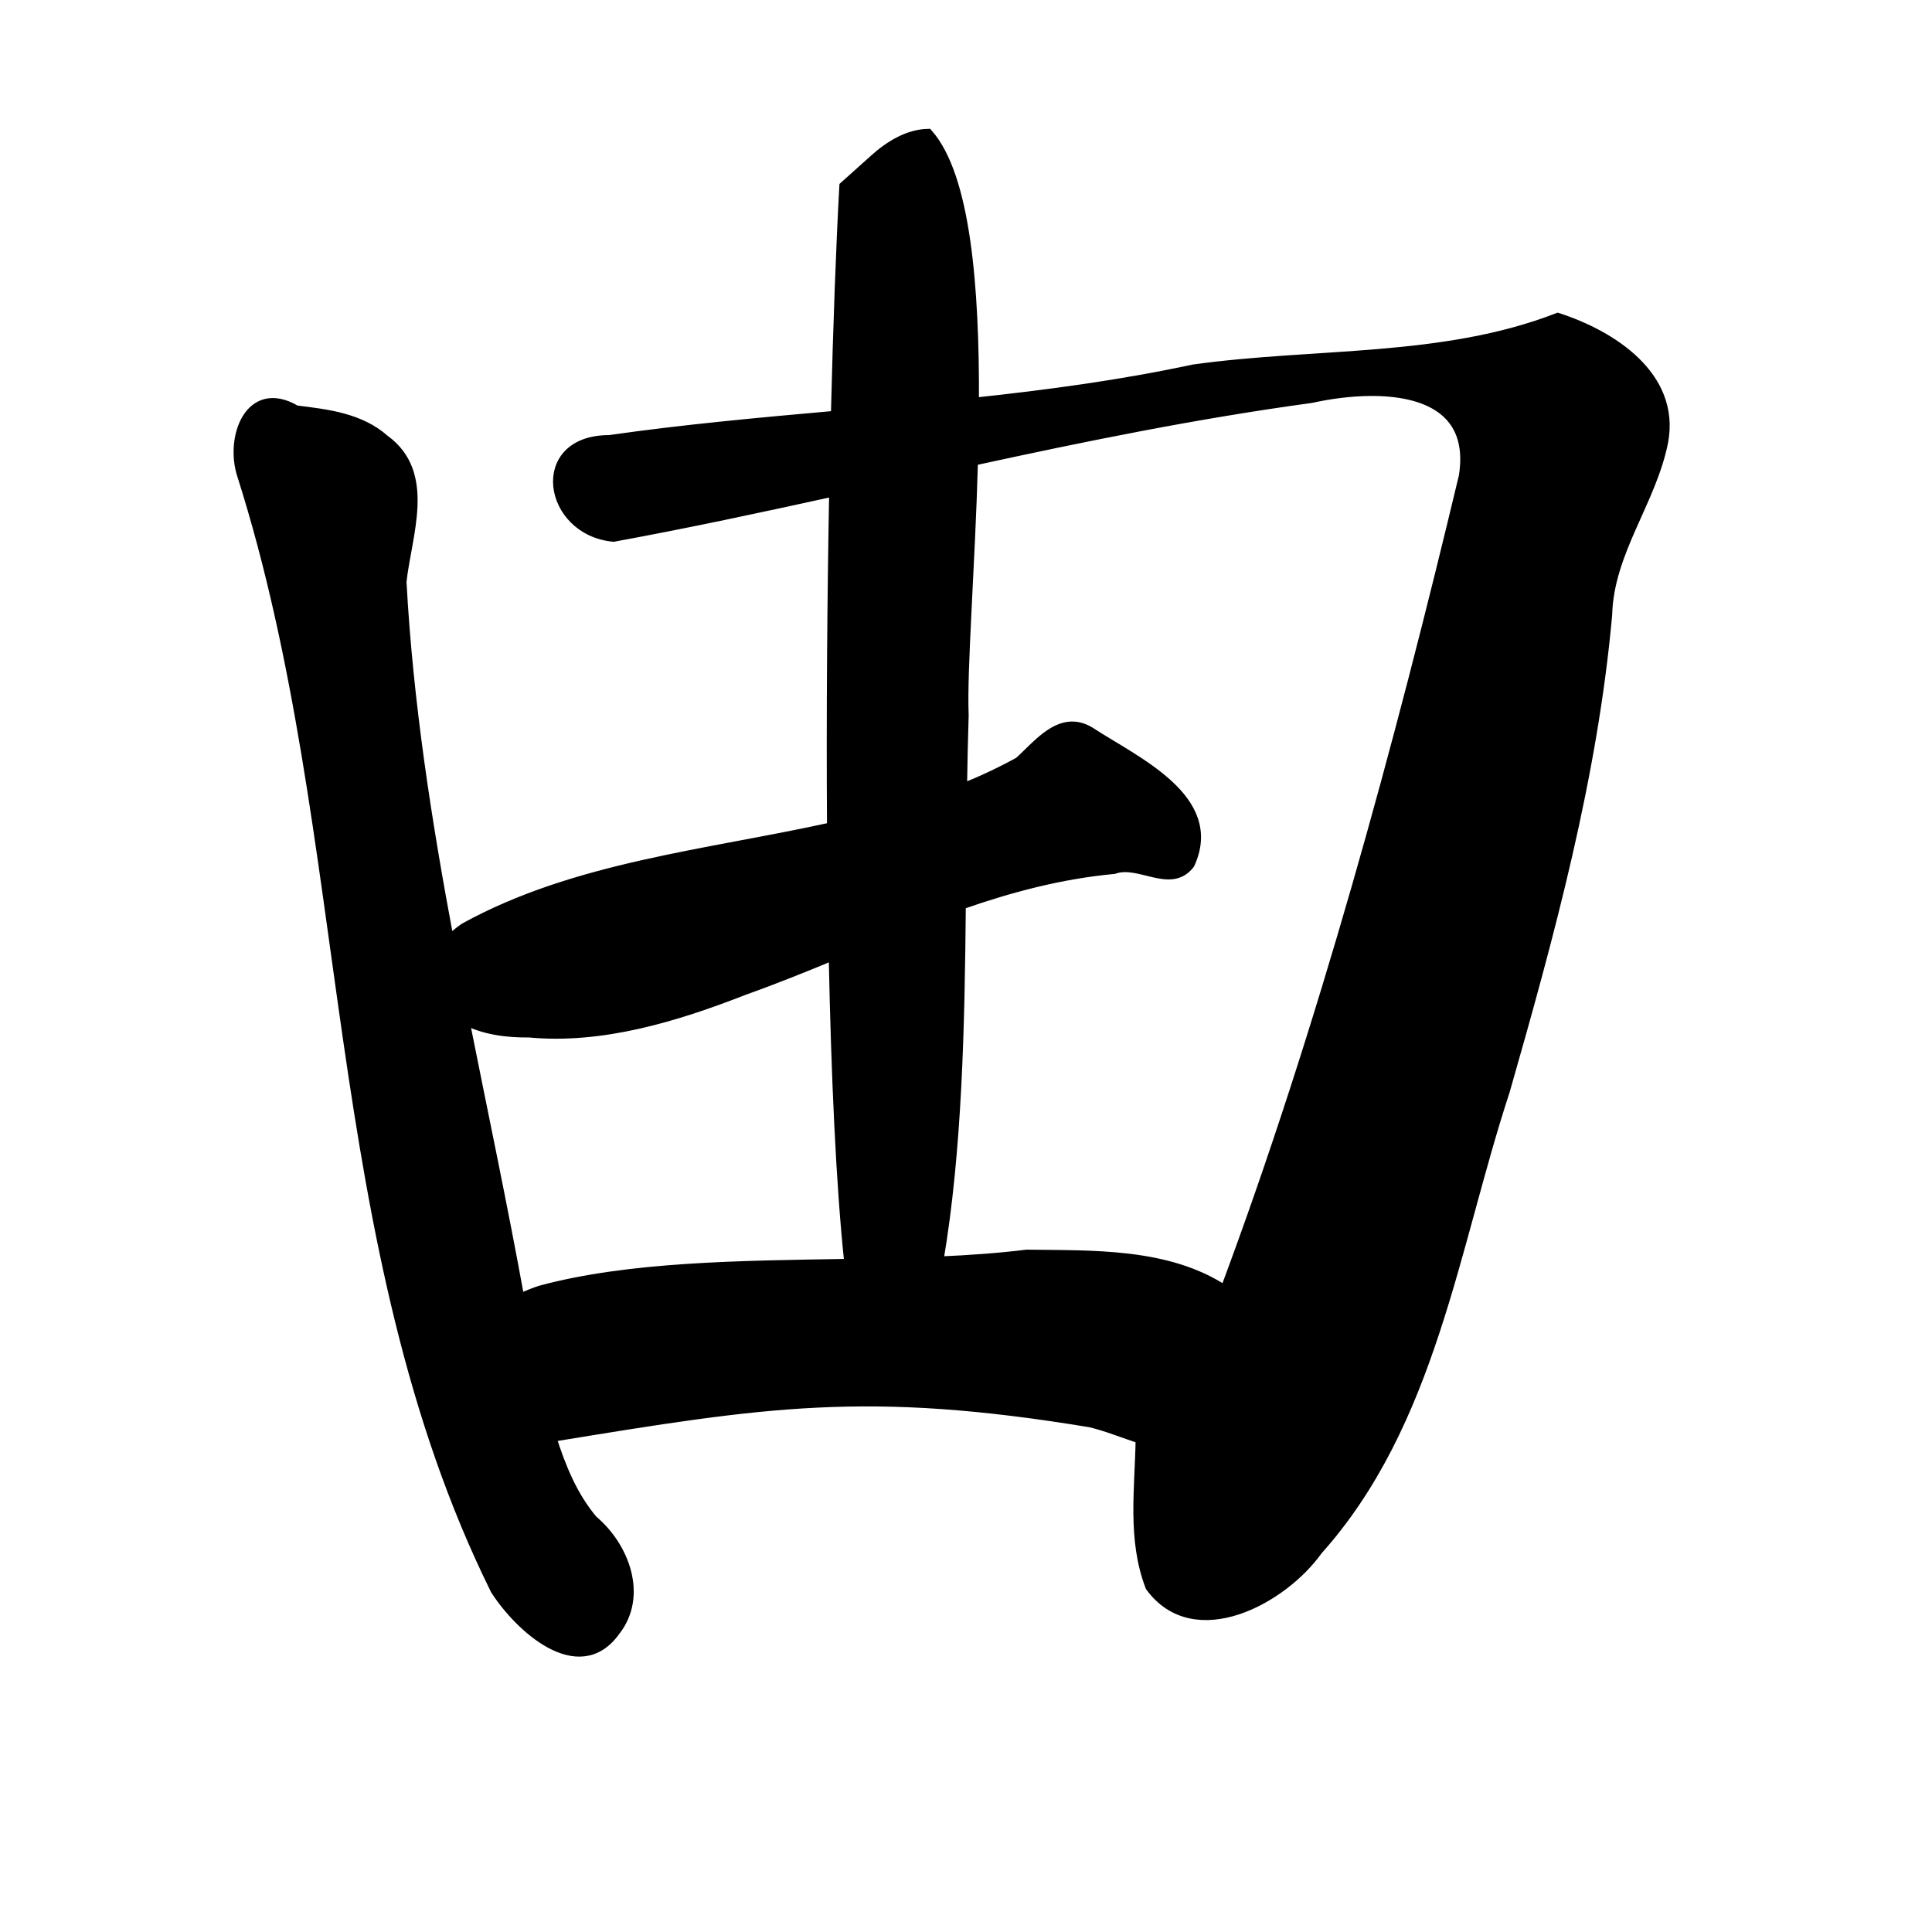 <?xml version="1.0" encoding="UTF-8" standalone="no"?>
<!-- Created with Inkscape (http://www.inkscape.org/) -->

<svg
   xmlns:dc="http://purl.org/dc/elements/1.1/"
   xmlns:cc="http://creativecommons.org/ns#"
   xmlns:rdf="http://www.w3.org/1999/02/22-rdf-syntax-ns#"
   xmlns:svg="http://www.w3.org/2000/svg"
   xmlns="http://www.w3.org/2000/svg"
   xmlns:sodipodi="http://sodipodi.sourceforge.net/DTD/sodipodi-0.dtd"
   xmlns:inkscape="http://www.inkscape.org/namespaces/inkscape"
   width="1000"
   height="1000"
   id="svg3173"
   version="1.1"
   inkscape:version="0.47 r22583"
   sodipodi:docname="7531.svg"
   inkscape:export-filename="E:\chinese\yan\7531.png"
   inkscape:export-xdpi="18.005705"
   inkscape:export-ydpi="18.005705">
  <title
     id="title3631">You</title>
  <defs
     id="defs3175">
    <inkscape:perspective
       sodipodi:type="inkscape:persp3d"
       inkscape:vp_x="0 : 526.18109 : 1"
       inkscape:vp_y="0 : 1000 : 0"
       inkscape:vp_z="744.09448 : 526.18109 : 1"
       inkscape:persp3d-origin="372.04724 : 350.78739 : 1"
       id="perspective3181" />
    <inkscape:perspective
       id="perspective3191"
       inkscape:persp3d-origin="0.5 : 0.33333333 : 1"
       inkscape:vp_z="1 : 0.5 : 1"
       inkscape:vp_y="0 : 1000 : 0"
       inkscape:vp_x="0 : 0.5 : 1"
       sodipodi:type="inkscape:persp3d" />
    <inkscape:perspective
       id="perspective4006"
       inkscape:persp3d-origin="0.5 : 0.33333333 : 1"
       inkscape:vp_z="1 : 0.5 : 1"
       inkscape:vp_y="0 : 1000 : 0"
       inkscape:vp_x="0 : 0.5 : 1"
       sodipodi:type="inkscape:persp3d" />
    <inkscape:perspective
       id="perspective4034"
       inkscape:persp3d-origin="0.5 : 0.33333333 : 1"
       inkscape:vp_z="1 : 0.5 : 1"
       inkscape:vp_y="0 : 1000 : 0"
       inkscape:vp_x="0 : 0.5 : 1"
       sodipodi:type="inkscape:persp3d" />
    <inkscape:perspective
       id="perspective4081"
       inkscape:persp3d-origin="0.5 : 0.33333333 : 1"
       inkscape:vp_z="1 : 0.5 : 1"
       inkscape:vp_y="0 : 1000 : 0"
       inkscape:vp_x="0 : 0.5 : 1"
       sodipodi:type="inkscape:persp3d" />
    <inkscape:perspective
       id="perspective4147"
       inkscape:persp3d-origin="0.5 : 0.33333333 : 1"
       inkscape:vp_z="1 : 0.5 : 1"
       inkscape:vp_y="0 : 1000 : 0"
       inkscape:vp_x="0 : 0.5 : 1"
       sodipodi:type="inkscape:persp3d" />
    <inkscape:perspective
       id="perspective3865"
       inkscape:persp3d-origin="0.5 : 0.33333333 : 1"
       inkscape:vp_z="1 : 0.5 : 1"
       inkscape:vp_y="0 : 1000 : 0"
       inkscape:vp_x="0 : 0.5 : 1"
       sodipodi:type="inkscape:persp3d" />
    <inkscape:perspective
       id="perspective3889"
       inkscape:persp3d-origin="0.5 : 0.33333333 : 1"
       inkscape:vp_z="1 : 0.5 : 1"
       inkscape:vp_y="0 : 1000 : 0"
       inkscape:vp_x="0 : 0.5 : 1"
       sodipodi:type="inkscape:persp3d" />
  </defs>
  <sodipodi:namedview
     id="base"
     pagecolor="#ffffff"
     bordercolor="#666666"
     borderopacity="1.0"
     inkscape:pageopacity="0.0"
     inkscape:pageshadow="2"
     inkscape:zoom="0.49497475"
     inkscape:cx="725.6512"
     inkscape:cy="516.00712"
     inkscape:document-units="px"
     inkscape:current-layer="g5024"
     showgrid="false"
     inkscape:window-width="1440"
     inkscape:window-height="840"
     inkscape:window-x="-4"
     inkscape:window-y="-4"
     inkscape:window-maximized="1" />
  <g
     inkscape:label="Layer 1"
     inkscape:groupmode="layer"
     id="layer1"
     transform="translate(0,-52.362)">
    <g
       transform="matrix(4.722,0,0,4.722,-2374.511,-1910.716)"
       id="g5024"
       style="fill:none;fill-opacity:1;stroke:#000000;stroke-opacity:1">
      <g
         transform="matrix(1.01,0,0,1.01,-2.923,-231.117)"
         id="g3850">
        <path
           style="fill:#000000;stroke:#000000;stroke-width:4.771px;stroke-linecap:butt;stroke-linejoin:miter;stroke-opacity:1;fill-opacity:1"
           d="M 480.312 69.844 C 470.112 70.046 460.325 75.836 452 83.438 L 436.812 97.062 C 435.144 126.895 433.604 168.3 432.438 215.562 C 393.071 219.07 353.882 222.638 315.531 228.125 C 276.034 228.039 283.446 275.295 317.719 278.469 C 355.759 271.498 393.609 263.385 431.562 255.031 C 430.531 309.88 430.05 370.014 430.438 428.25 C 365.739 442.53 297.985 448.645 240.594 480.281 C 237.982 482.064 235.289 484.262 232.844 486.781 C 221.304 425.409 211.709 363.791 208.344 301.531 C 210.947 277.324 223.85 245.585 199.5 227.969 C 186.756 216.684 169.856 214.786 153.688 212.781 C 129.601 198.614 119.172 227.118 125.625 246.562 C 185.202 434.041 168.23 644.03 256.531 822.562 C 268.708 841.636 299.662 870.474 318.719 843.938 C 333.221 825.512 323.42 799.993 307.125 786.375 C 296.703 774.003 290.649 759.062 285.75 743.656 C 396.68 725.509 448.541 717.097 564.062 736.125 C 572.346 738.083 581.093 741.638 589.938 744.562 C 589.525 770.36 585.56 796.485 595 820.938 C 618.033 852.531 663.724 827.54 681.719 802.219 C 740.601 736.402 752.005 645.557 778.562 564.625 C 801.654 483.921 823.913 402.475 831.438 318.594 C 832.299 285.973 854.332 260.051 860.406 229.062 C 866.616 195.1 833.638 173.987 805.719 164.969 C 746.45 188.007 680.653 182.815 617.469 191.625 C 580.277 199.6 542.322 204.721 504.188 208.781 C 504.463 149.156 499.865 91.98 480.312 69.844 z M 709.094 203.125 C 736.367 202.995 762.433 212.452 756.969 246.969 C 723.923 385.281 683.827 533.326 633.656 667.594 C 604.13 648.091 565.469 649.552 531.219 649.094 C 516.931 650.864 501.68 651.943 485.812 652.625 C 495.544 595.275 496.826 531.441 497.406 468.531 C 522.742 459.675 548.719 452.734 576.344 450.156 C 589.448 445.42 605.607 460.638 615.656 447.5 C 631.331 413.512 587.401 394.264 563.875 378.844 C 548.737 369.853 537.187 385.565 527.219 394.469 C 517.738 399.708 507.992 404.245 498.031 408.25 C 498.22 395.543 498.468 382.977 498.875 370.625 C 497.904 346.697 502.164 294.234 503.688 239.125 C 560.993 226.644 618.892 214.851 678.344 206.75 C 687.564 204.701 698.422 203.176 709.094 203.125 z M 431.312 494.719 C 432.573 557.227 435.111 613.736 439.406 653.844 C 383.916 654.783 325.925 655.17 279.781 667.688 C 276.489 668.79 272.867 670.211 269.281 671.938 C 260.572 623.934 250.399 576.041 240.844 528.031 C 250.773 533.294 262.857 534.802 274.062 534.656 C 311.713 538.195 349.998 526.519 385.281 512.719 C 400.858 507.164 416.126 501.003 431.312 494.719 z "
           transform="matrix(0.21,0,0,0.21,500.64,640.259)"
           id="path7327" />
      </g>
    </g>
  </g>
</svg>
